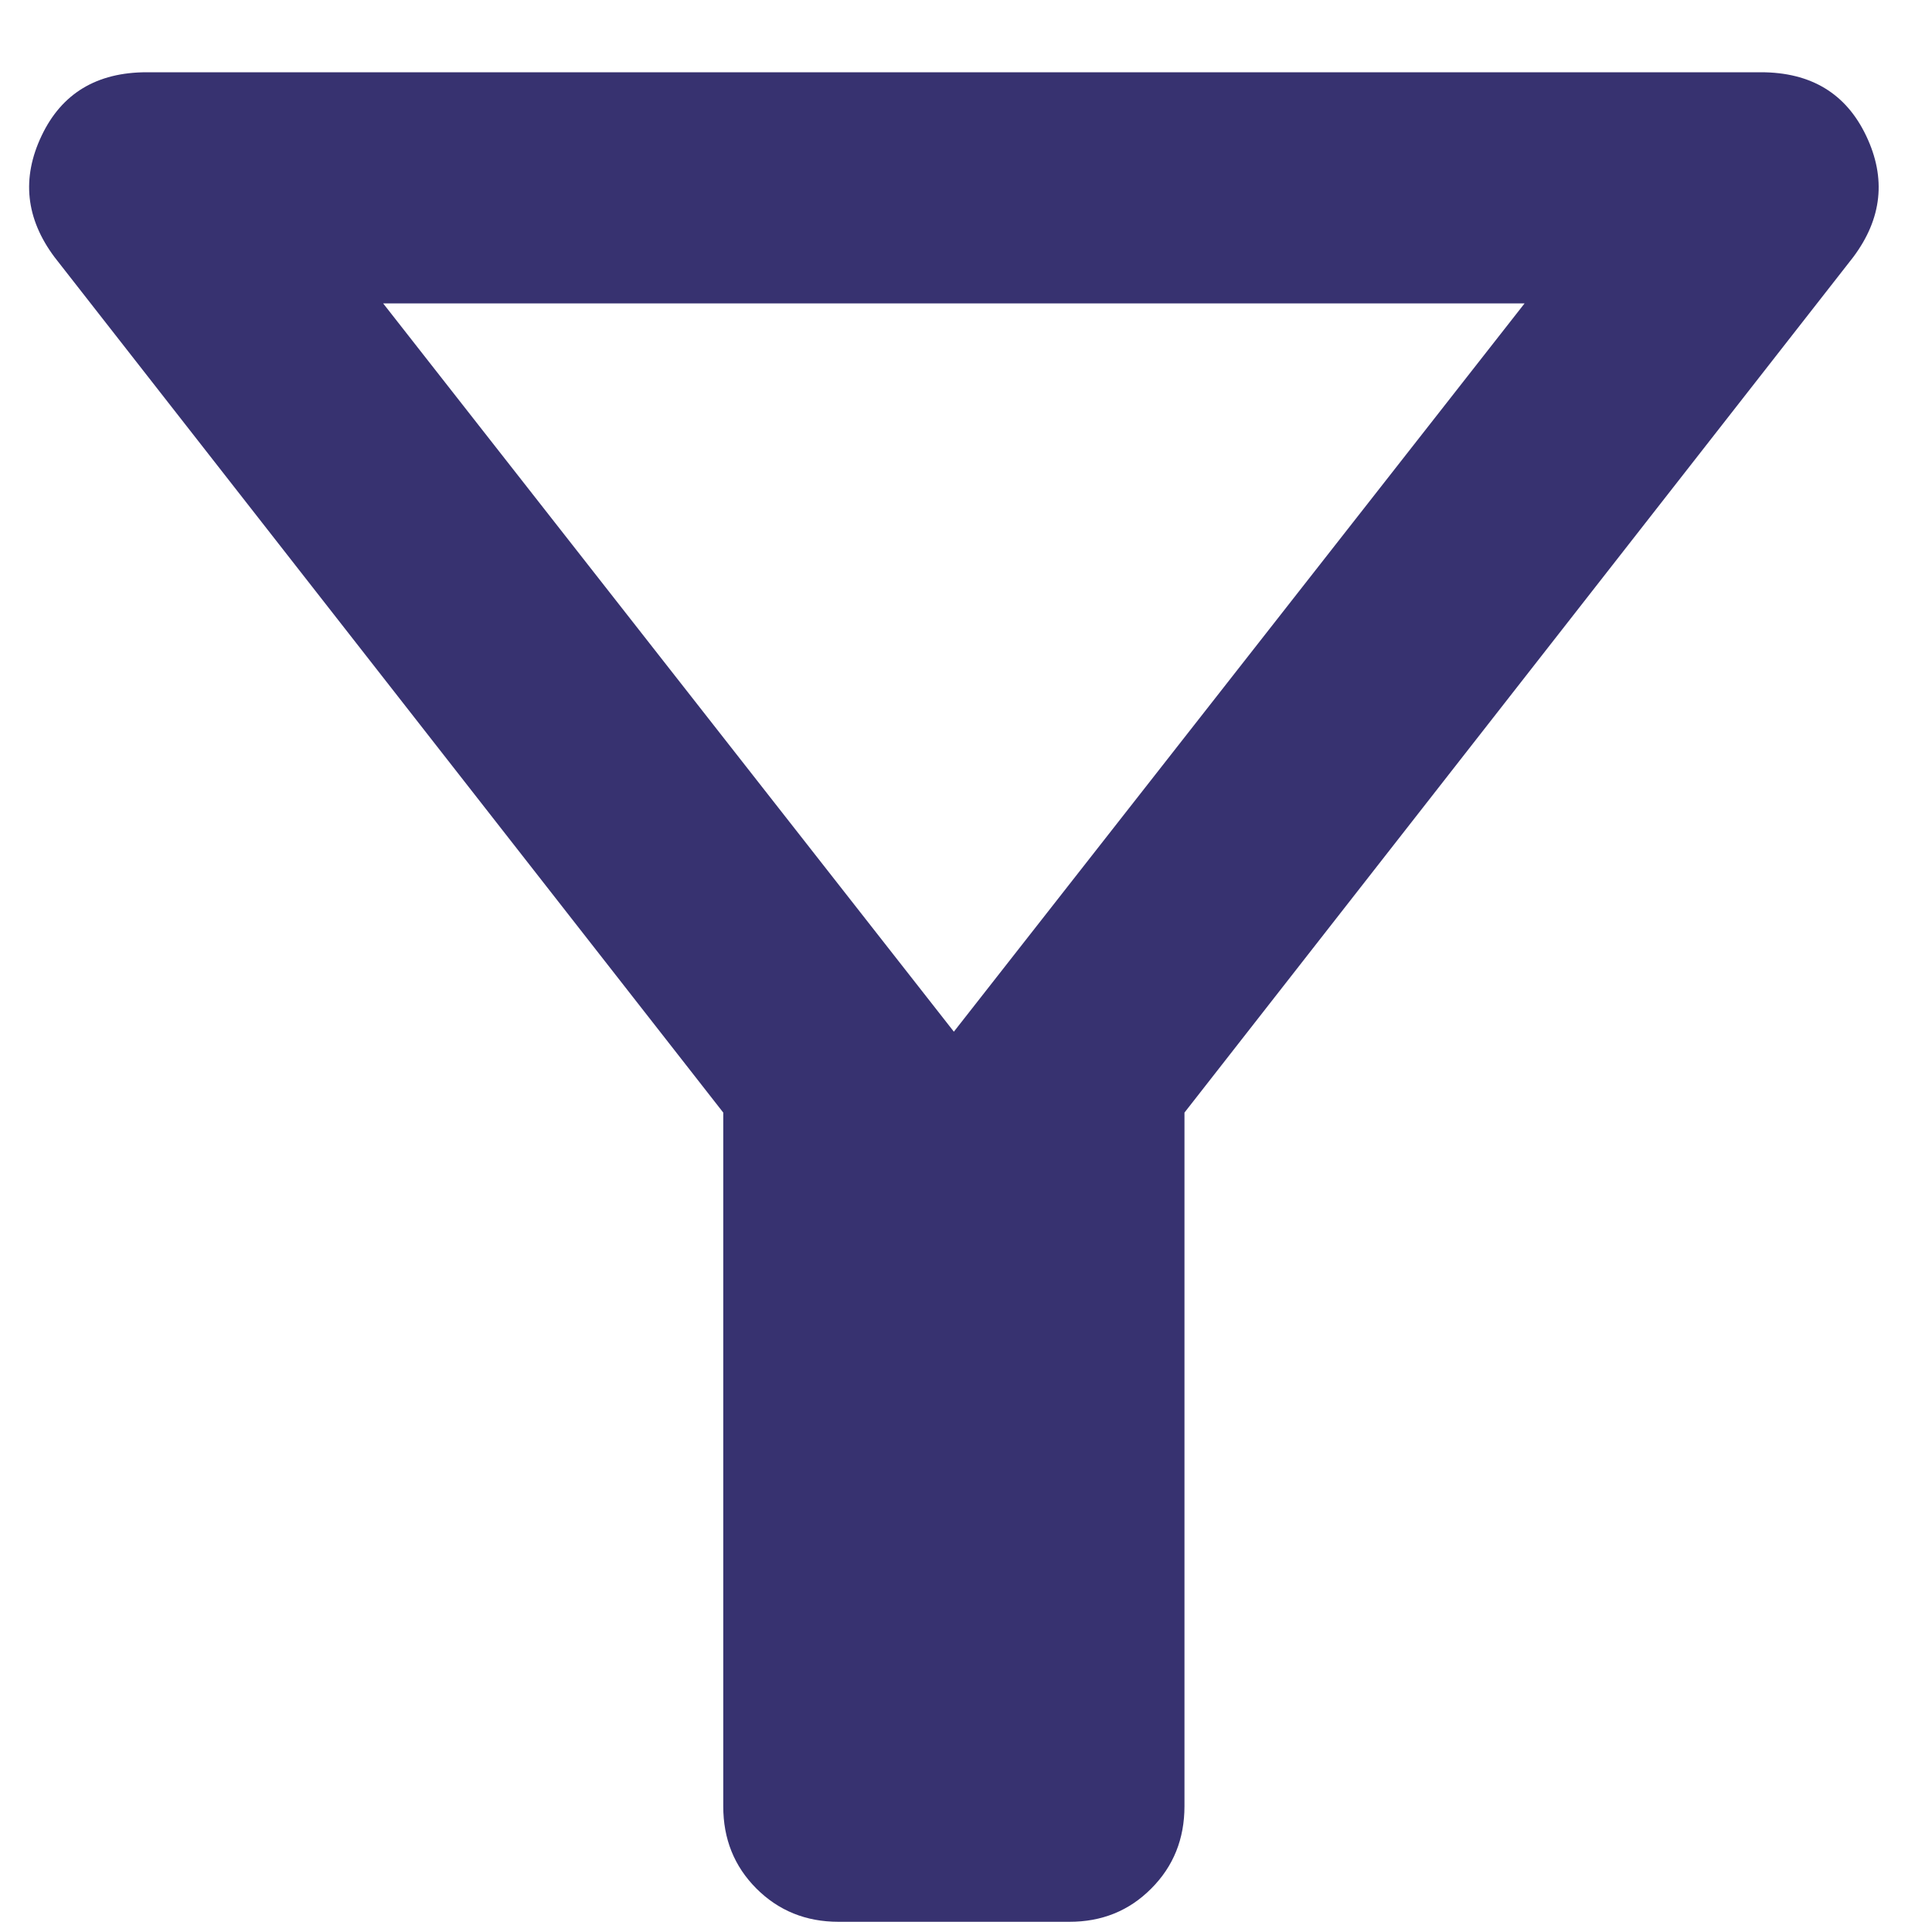 <svg width="25" height="25" viewBox="0 0 25 25" fill="none" xmlns="http://www.w3.org/2000/svg">
<path d="M10.851 24.868C10.428 24.868 10.074 24.724 9.787 24.437C9.501 24.15 9.358 23.795 9.359 23.372V14.397L0.706 3.328C0.333 2.829 0.277 2.306 0.538 1.757C0.798 1.209 1.252 0.935 1.9 0.935H22.786C23.433 0.935 23.887 1.209 24.148 1.757C24.41 2.306 24.354 2.829 23.98 3.328L15.327 14.397V23.372C15.327 23.796 15.184 24.151 14.897 24.438C14.611 24.726 14.257 24.869 13.835 24.868H10.851ZM12.343 13.35L19.728 3.926H4.958L12.343 13.35Z" fill="#373270"/>
</svg>
